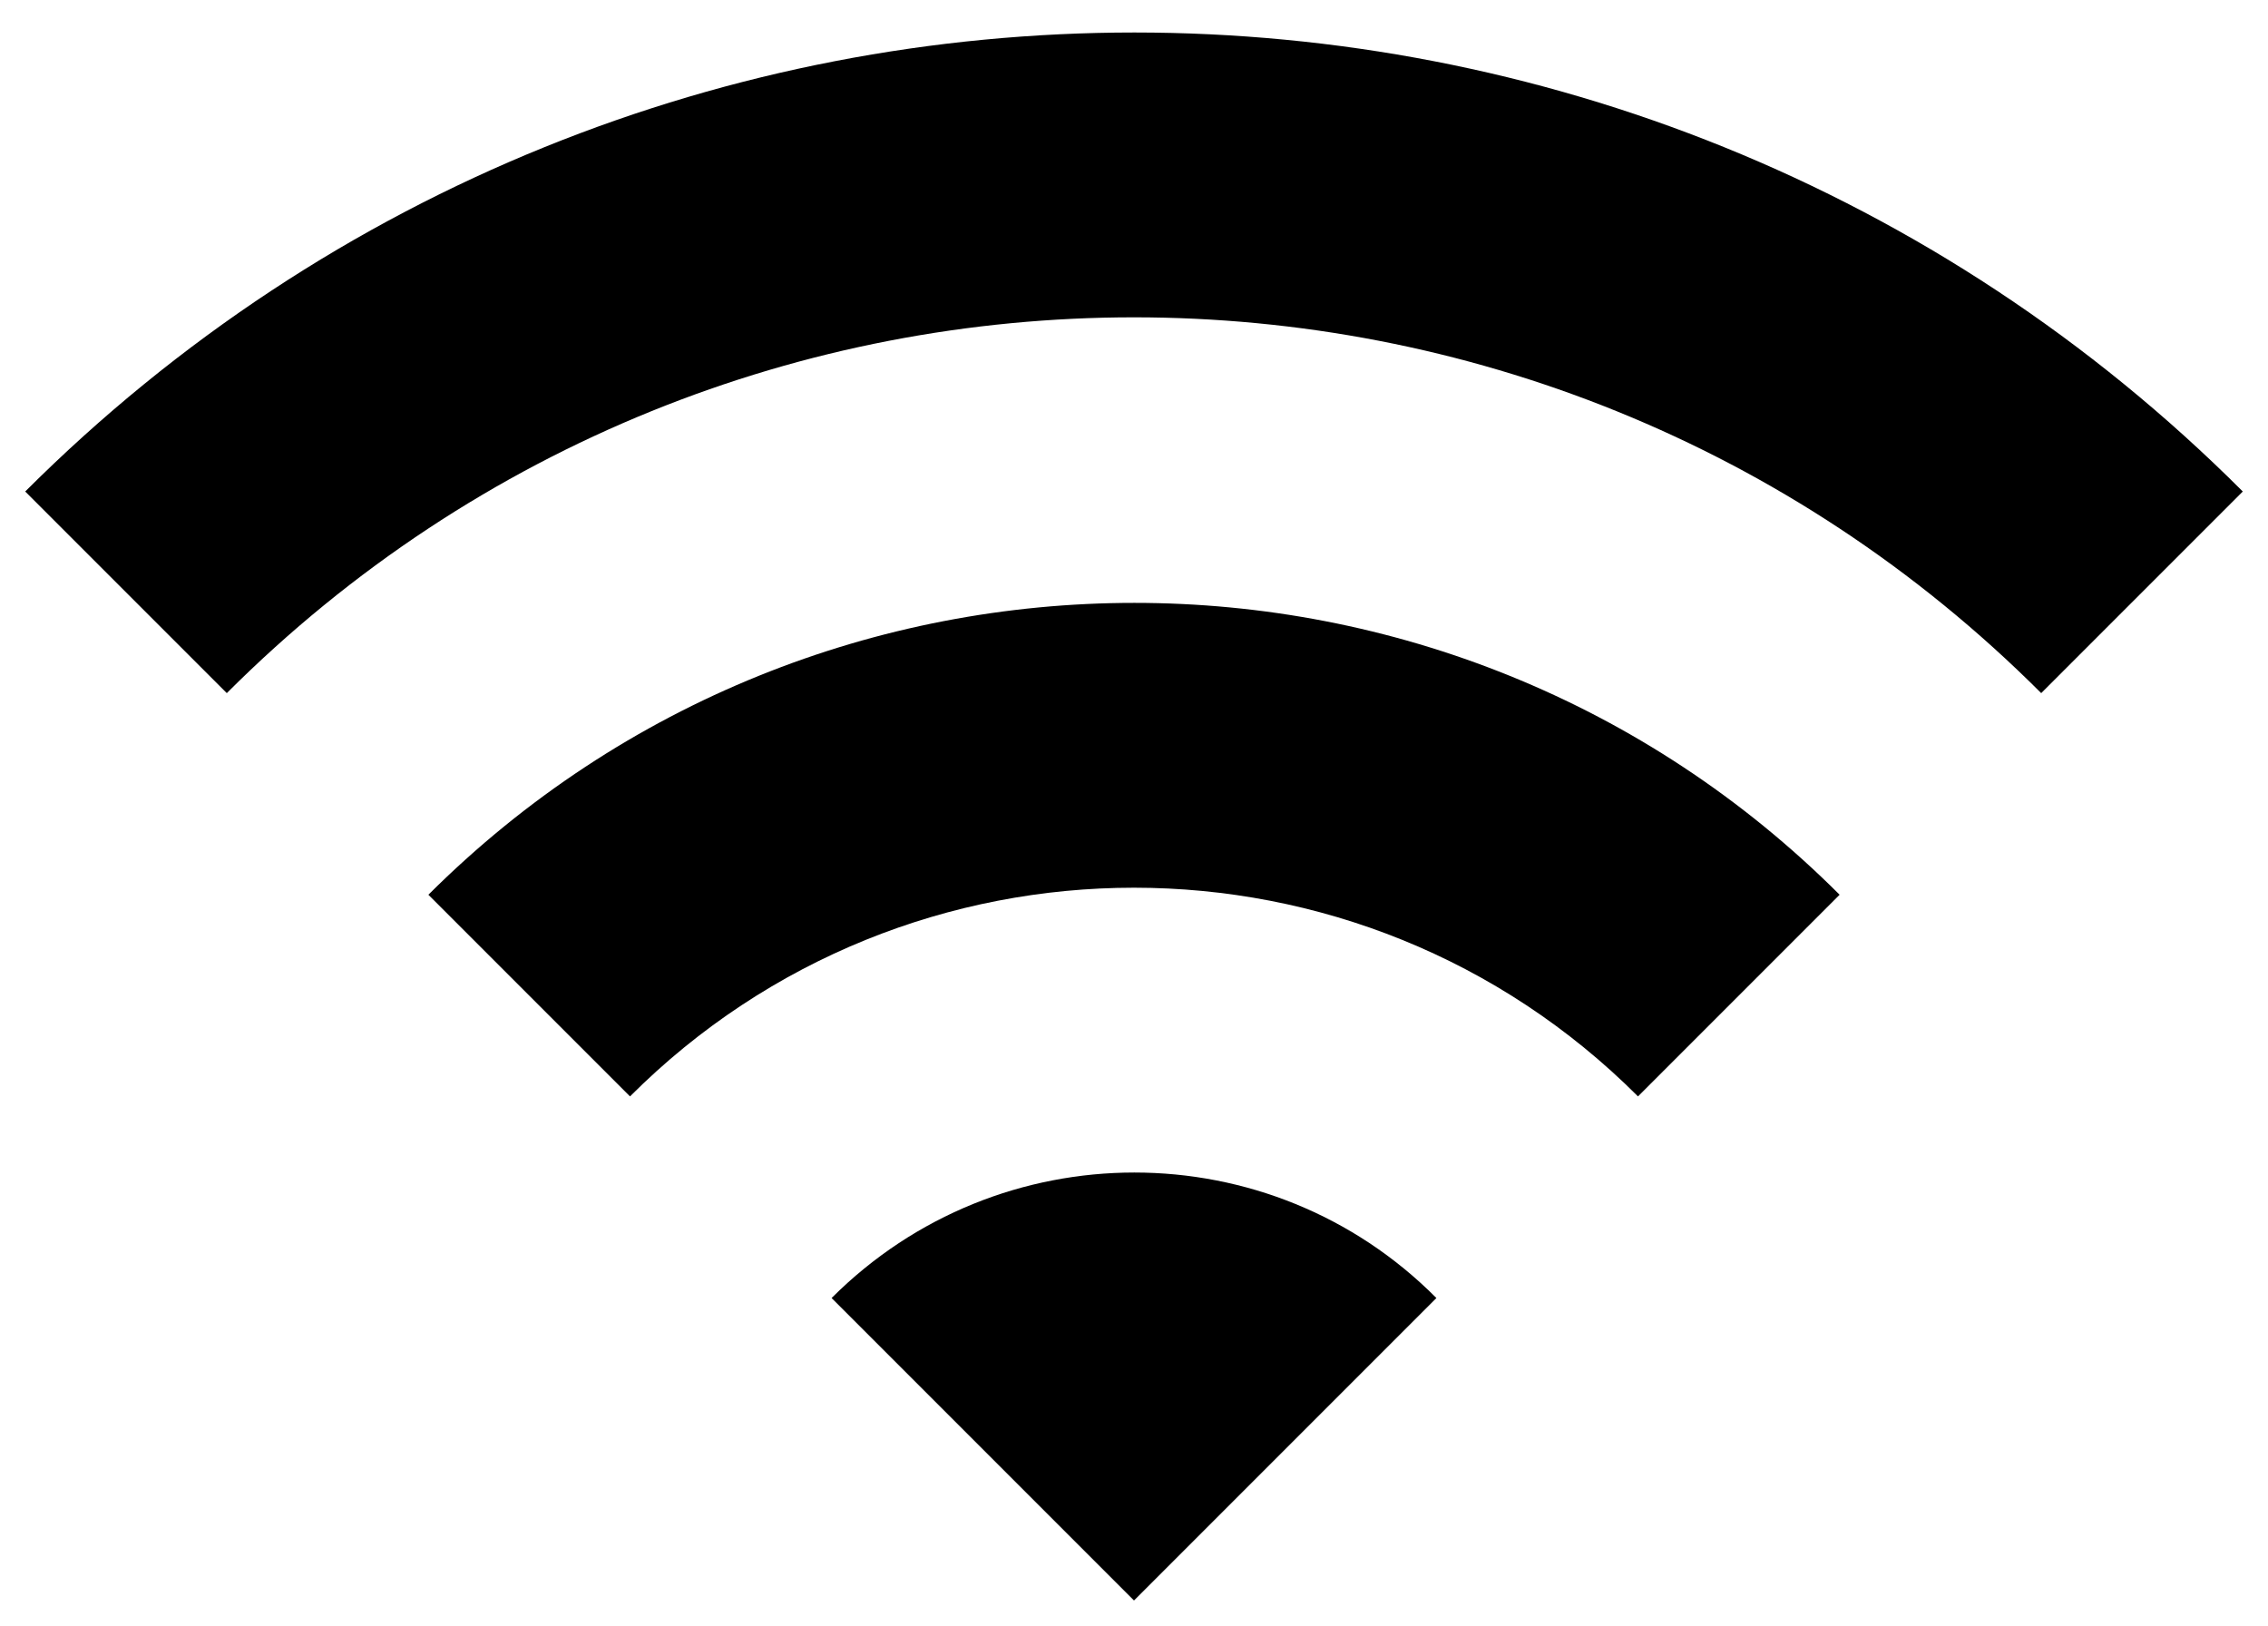 <svg width="60" height="43" viewBox="0 0 60 43" fill="none" xmlns="http://www.w3.org/2000/svg">
<path d="M0.667 13L6 18.333C19.253 5.08 40.747 5.08 54 18.333L59.333 13C43.147 -3.187 16.88 -3.187 0.667 13ZM22 34.333L30 42.333L38 34.333C33.6 29.907 26.427 29.907 22 34.333ZM11.333 23.666L16.667 29C24.027 21.64 35.973 21.64 43.333 29L48.667 23.666C38.373 13.373 21.653 13.373 11.333 23.666Z" fill="black"/>
</svg>
